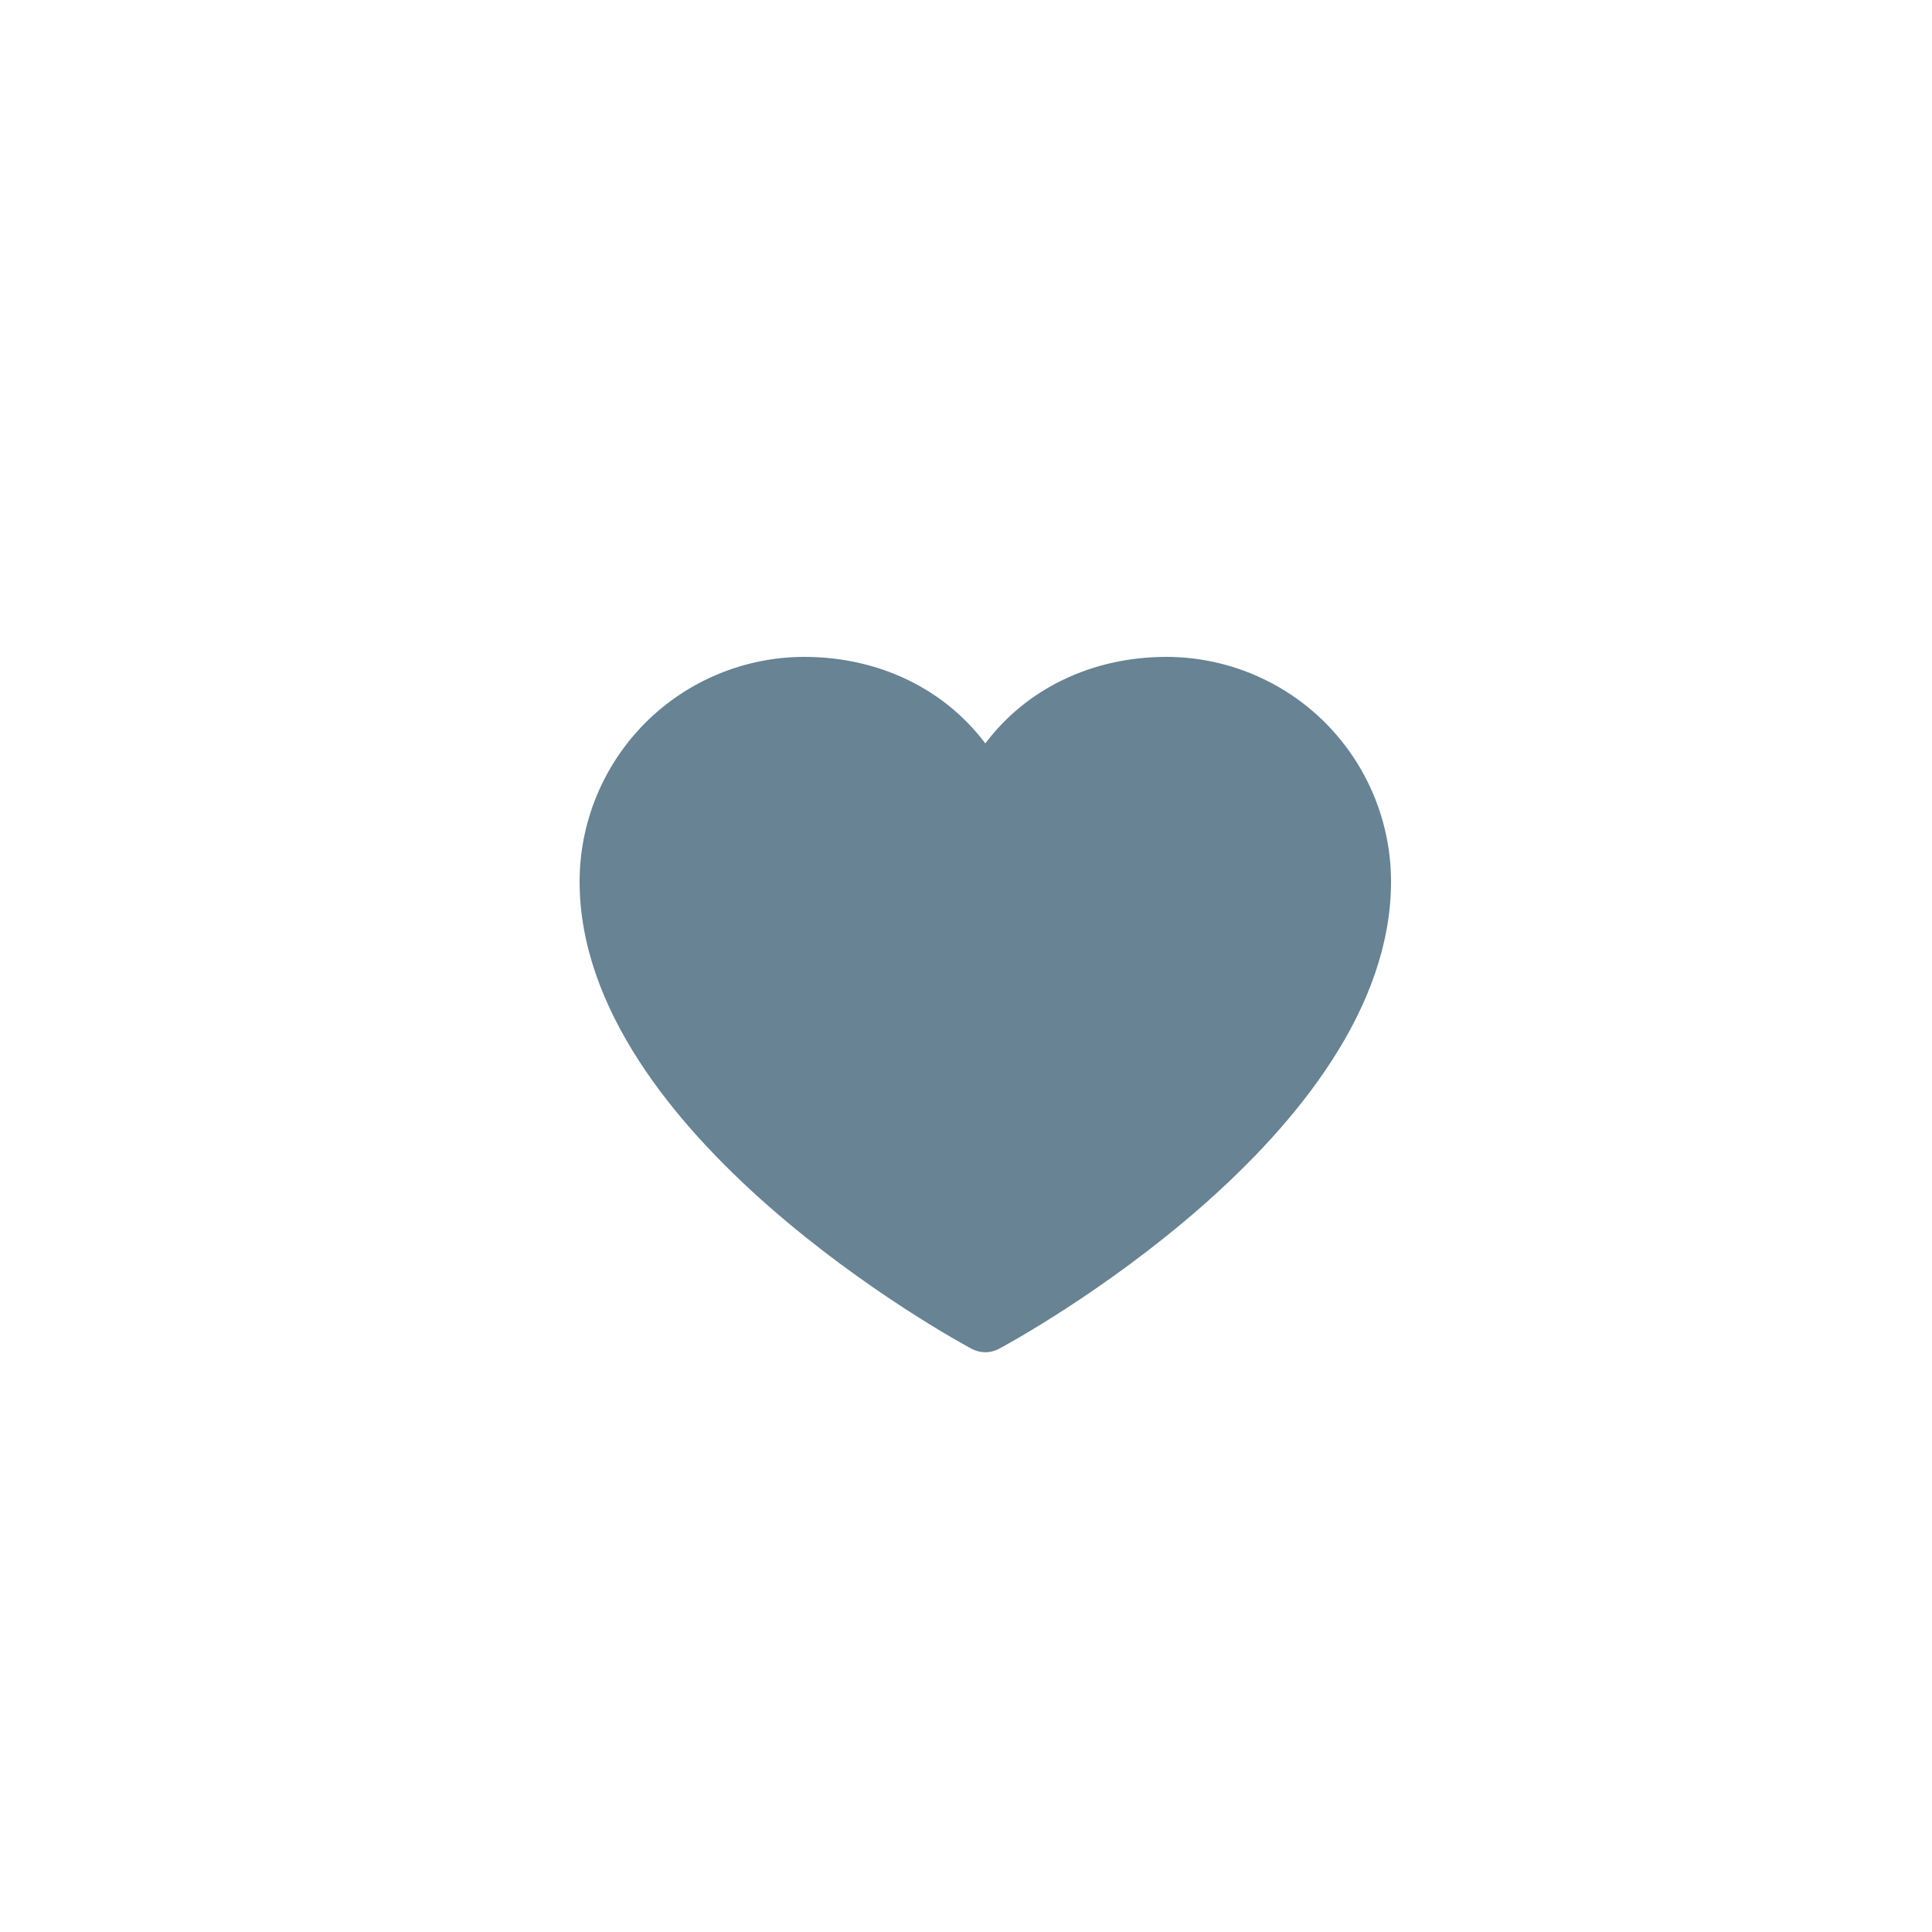 <svg width="50" height="50" viewBox="0 0 50 50" fill="none" xmlns="http://www.w3.org/2000/svg">
<g id="Frame 1261155275">
<g id="Group 1261155119">
<path id="Vector" d="M30.188 17C28.252 17 26.557 17.832 25.5 19.24C24.443 17.832 22.748 17 20.812 17C19.271 17.002 17.794 17.615 16.704 18.704C15.615 19.794 15.002 21.271 15 22.812C15 29.375 24.73 34.687 25.145 34.906C25.254 34.965 25.376 34.996 25.5 34.996C25.624 34.996 25.746 34.965 25.855 34.906C26.27 34.687 36 29.375 36 22.812C35.998 21.271 35.385 19.794 34.296 18.704C33.206 17.615 31.729 17.002 30.188 17ZM25.5 33.388C23.788 32.39 16.5 27.846 16.5 22.812C16.502 21.669 16.956 20.573 17.765 19.765C18.573 18.956 19.669 18.502 20.812 18.5C22.636 18.5 24.167 19.471 24.806 21.031C24.863 21.169 24.959 21.287 25.082 21.369C25.206 21.452 25.351 21.496 25.5 21.496C25.649 21.496 25.794 21.452 25.918 21.369C26.041 21.287 26.137 21.169 26.194 21.031C26.833 19.468 28.364 18.5 30.188 18.5C31.331 18.502 32.427 18.956 33.235 19.765C34.044 20.573 34.498 21.669 34.5 22.812C34.5 27.838 27.21 32.389 25.5 33.388Z" fill="#678394"/>
<circle id="Ellipse 227" cx="21.5" cy="23.75" r="5.5" fill="#678394"/>
<circle id="Ellipse 228" cx="29.5" cy="23.75" r="5.5" fill="#678394"/>
<path id="Ellipse 229" d="M32 27.75C32 30.788 28.538 33.75 25.5 33.75C22.462 33.75 19 30.788 19 27.75C19 24.712 22.462 22.25 25.5 22.25C28.538 22.25 32 24.712 32 27.75Z" fill="#678394"/>
</g>
</g>
</svg>
